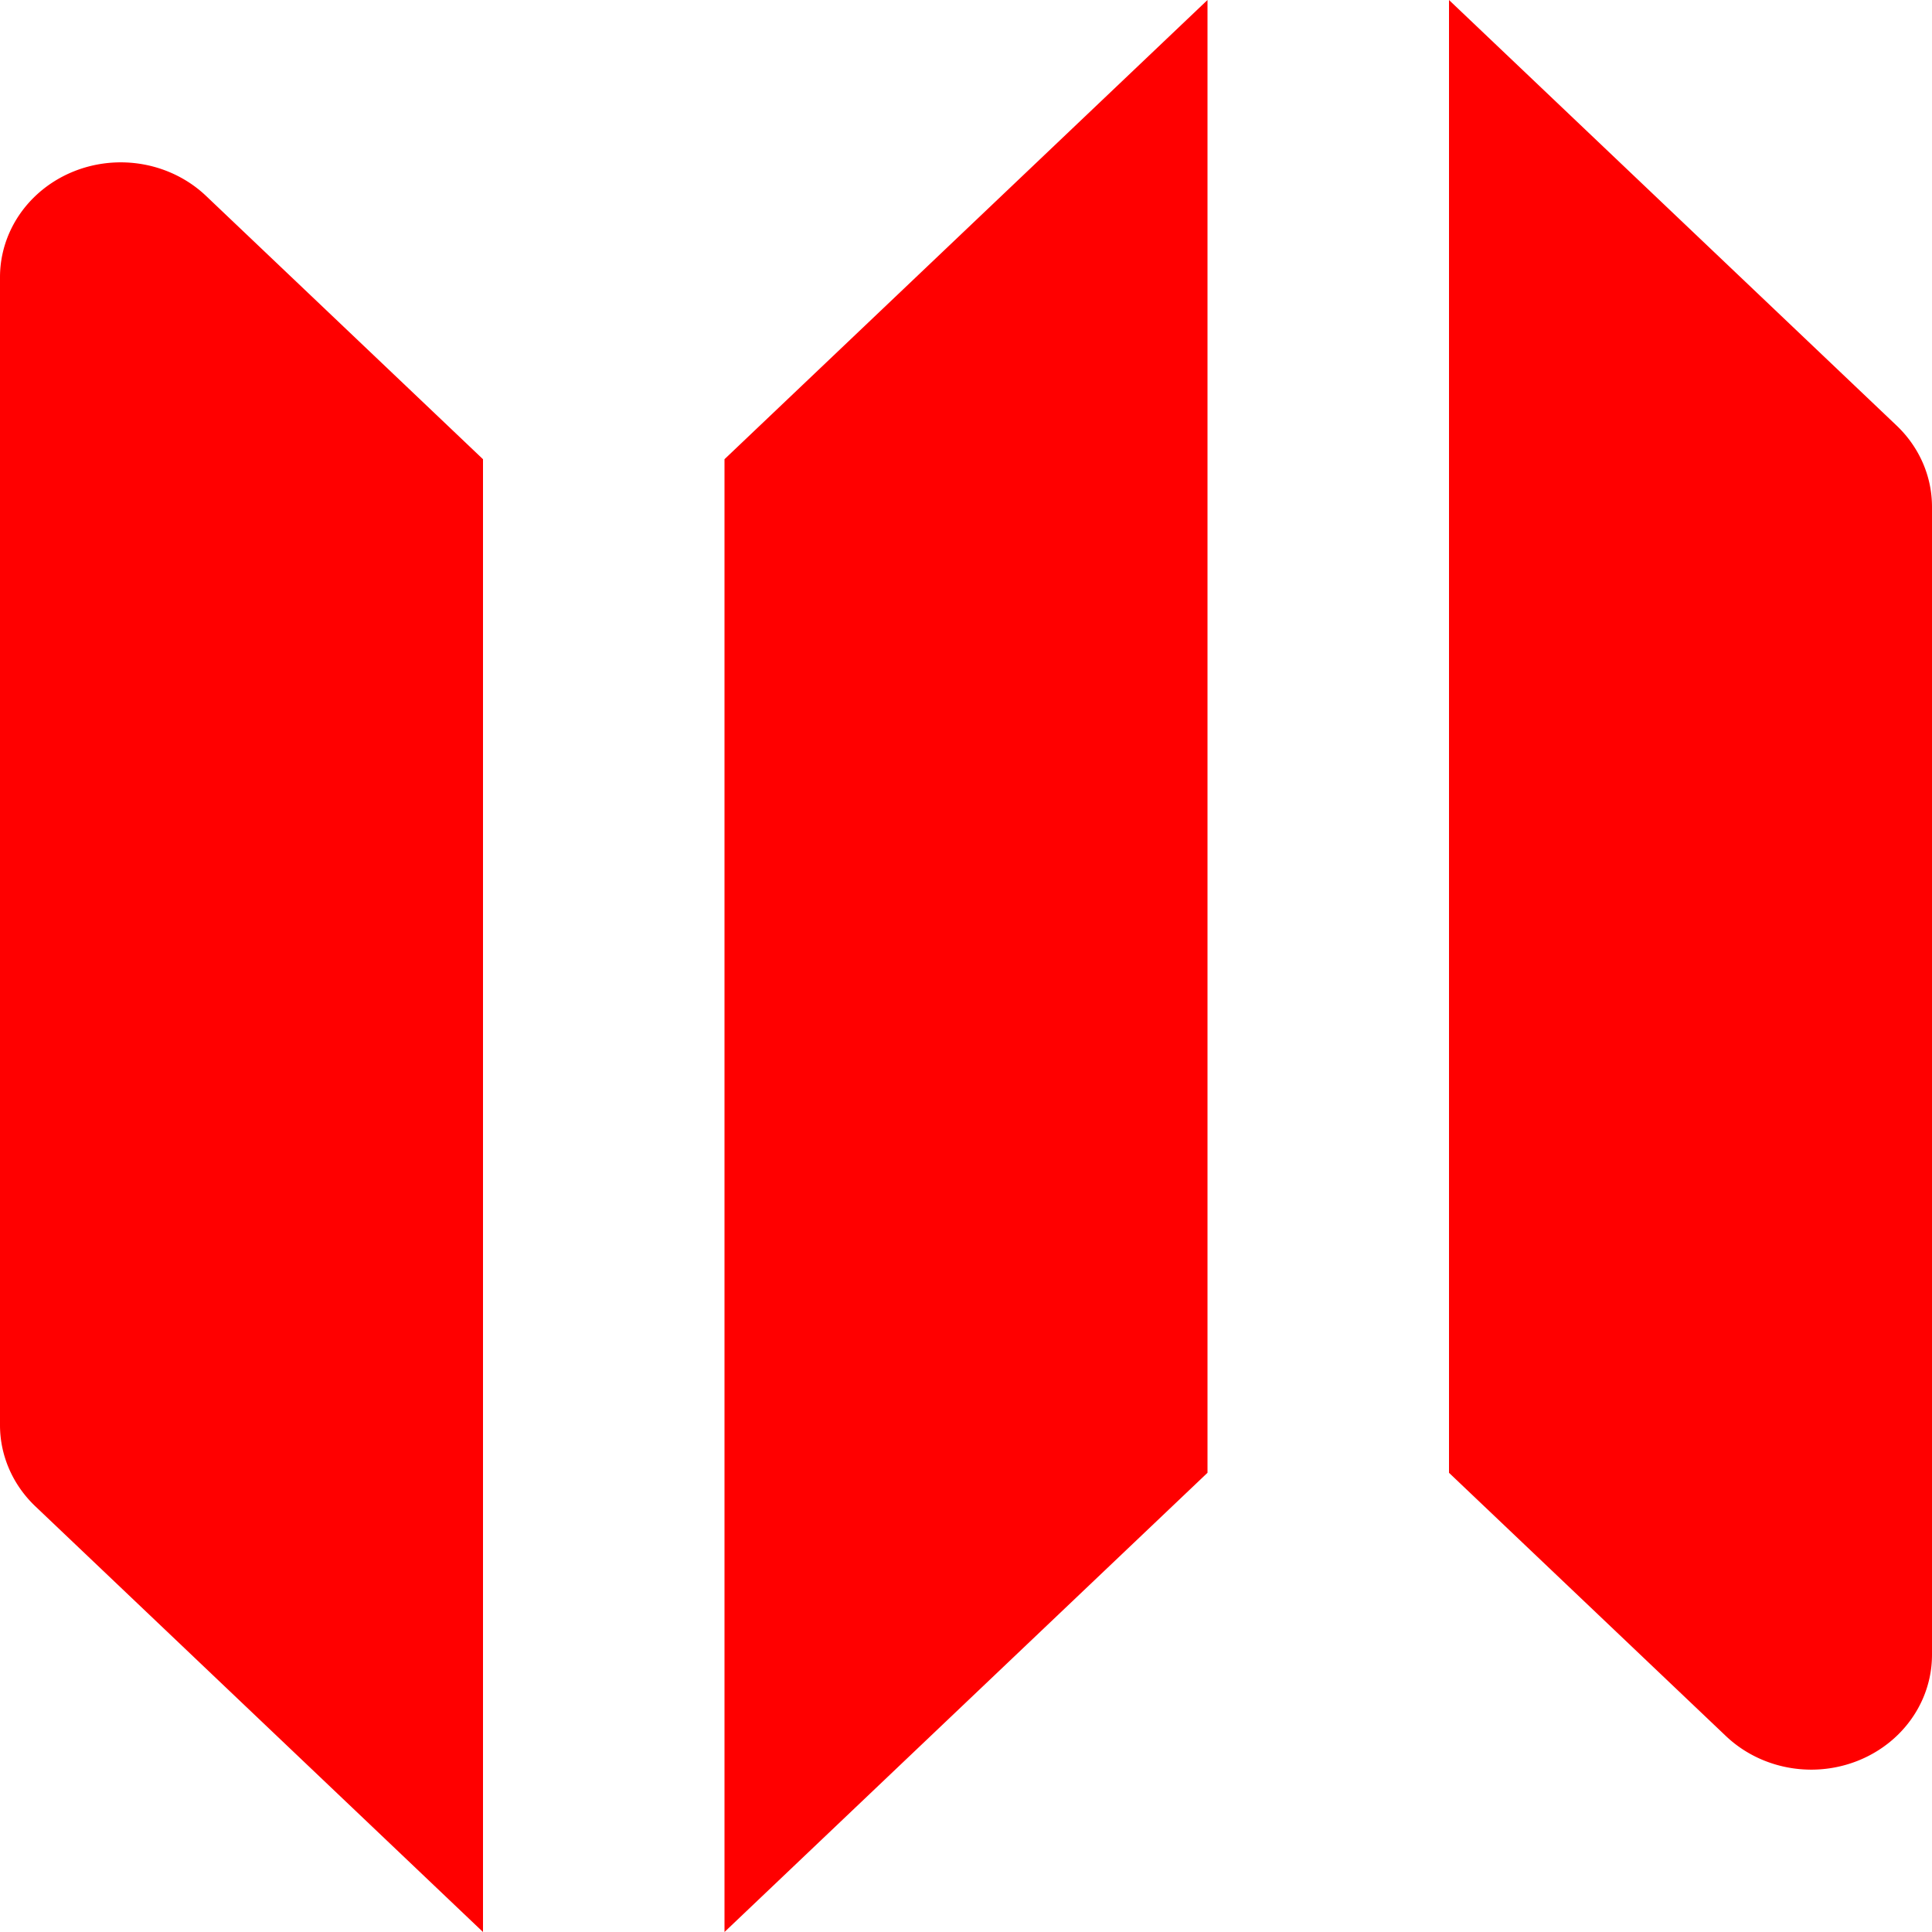 <?xml version="1.0" encoding="UTF-8" standalone="no"?>
<svg
   xmlns:dc="http://purl.org/dc/elements/1.1/"
   xmlns:cc="http://creativecommons.org/ns#"
   xmlns:rdf="http://www.w3.org/1999/02/22-rdf-syntax-ns#"
   xmlns:svg="http://www.w3.org/2000/svg"
   xmlns="http://www.w3.org/2000/svg"
   xmlns:sodipodi="http://sodipodi.sourceforge.net/DTD/sodipodi-0.dtd"
   xmlns:inkscape="http://www.inkscape.org/namespaces/inkscape"
   inkscape:version="1.0 (4035a4f, 2020-05-01)"
   sodipodi:docname="map32x32-red.svg"
   id="svg1001"
   version="1.1"
   fill="#ff0000"
   height="32"
   width="32"
   viewBox="0 0 32 32">
  <defs
     id="defs1005" />
  <sodipodi:namedview
     inkscape:current-layer="svg1001"
     inkscape:window-maximized="0"
     inkscape:window-y="23"
     inkscape:window-x="0"
     inkscape:cy="16.285345"
     inkscape:cx="21.672515"
     inkscape:zoom="32.0625"
     fit-margin-bottom="0"
     fit-margin-right="0"
     fit-margin-left="0"
     fit-margin-top="0"
     showgrid="false"
     id="namedview1003"
     inkscape:window-height="1179"
     inkscape:window-width="1933"
     inkscape:pageshadow="2"
     inkscape:pageopacity="0"
     guidetolerance="10"
     gridtolerance="10"
     objecttolerance="10"
     borderopacity="1"
     bordercolor="#666666"
     pagecolor="#ffffff" />
  <path
     style="stroke-width:1.95"
     id="path999"
     clip-rule="evenodd"
     d="M 20,0 12,7.606 V 32 l 8,-7.606 z M 3.414,3.246 A 2,1.902 0 0 0 0,4.59 V 23.606 a 2,1.902 0 0 0 0.586,1.344 L 8,32 V 7.606 Z m 28,3.803 L 24,0 v 24.394 l 4.586,4.36 A 2,1.902 0 0 0 32,27.41 V 8.394 A 2,1.902 0 0 0 31.414,7.049 Z"
     fill-rule="evenodd" />
</svg>

